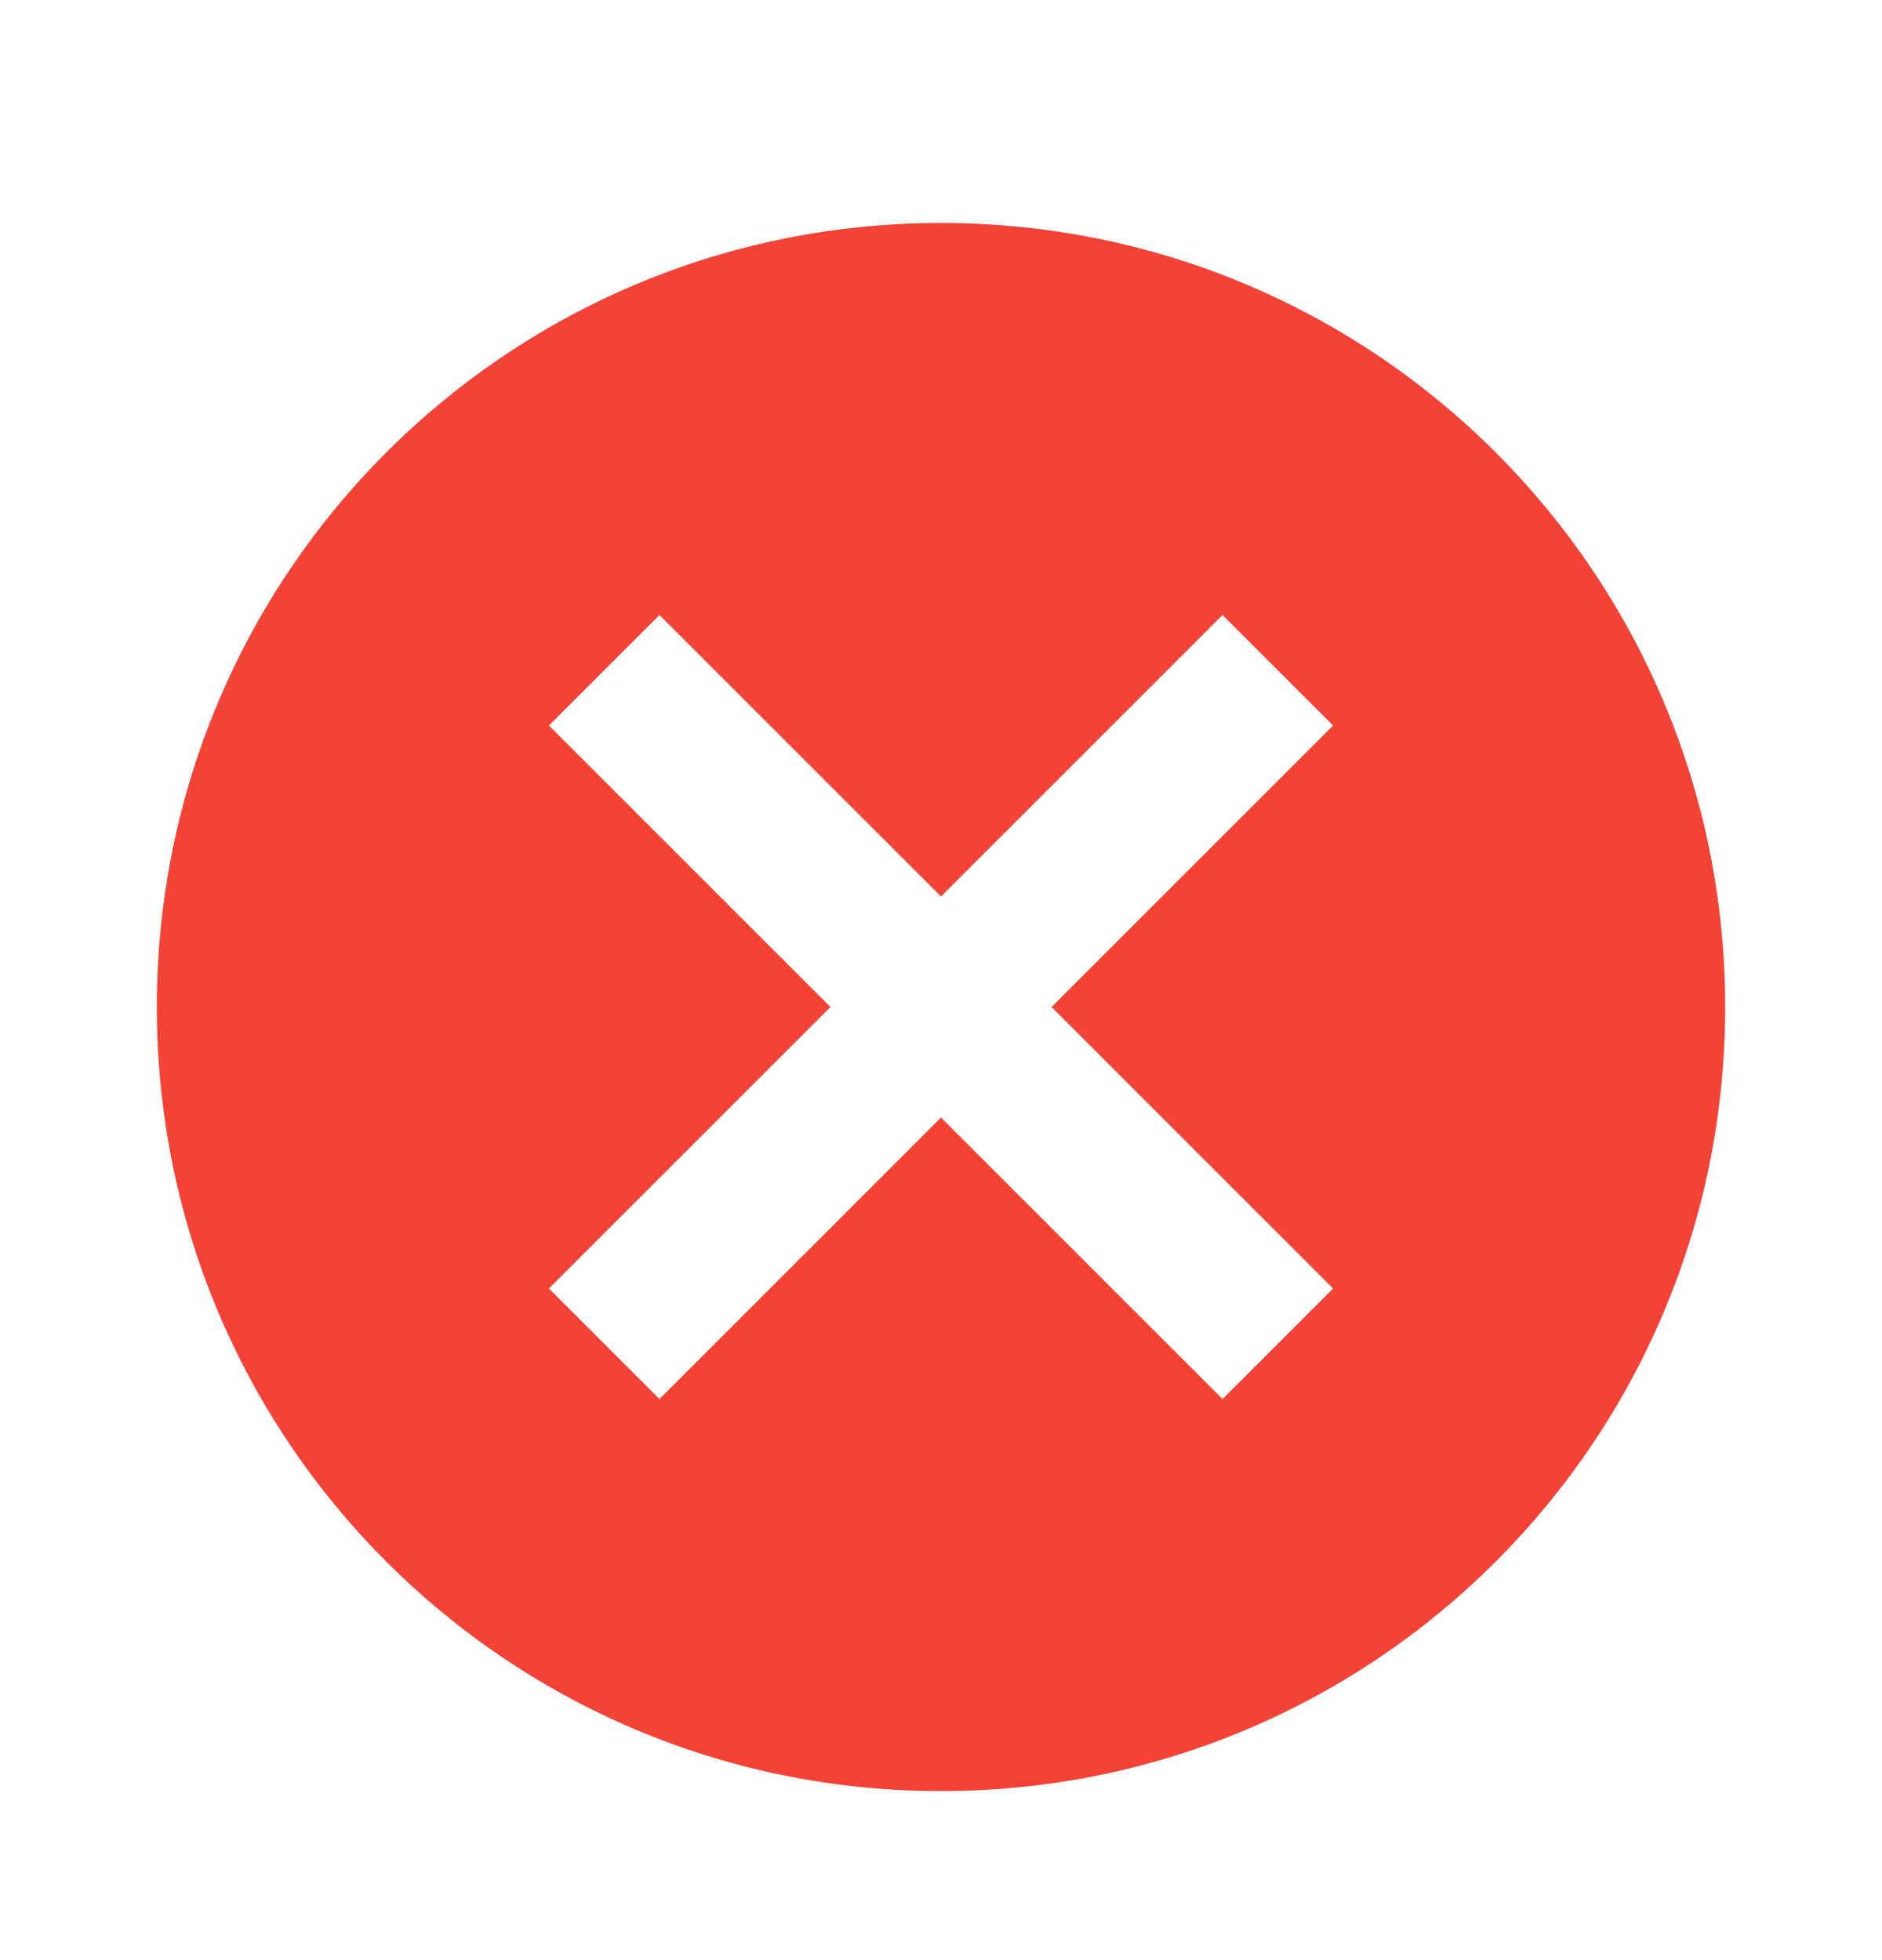 <svg width="24" height="25" viewBox="0 0 24 25" fill="none" xmlns="http://www.w3.org/2000/svg">
<path d="M12 2.844C6.47 2.844 2 7.314 2 12.844C2 18.374 6.47 22.844 12 22.844C17.53 22.844 22 18.374 22 12.844C22 7.314 17.53 2.844 12 2.844ZM17 16.434L15.59 17.844L12 14.254L8.41 17.844L7 16.434L10.59 12.844L7 9.254L8.41 7.844L12 11.434L15.59 7.844L17 9.254L13.41 12.844L17 16.434Z" fill="#F44336"/>
</svg>
